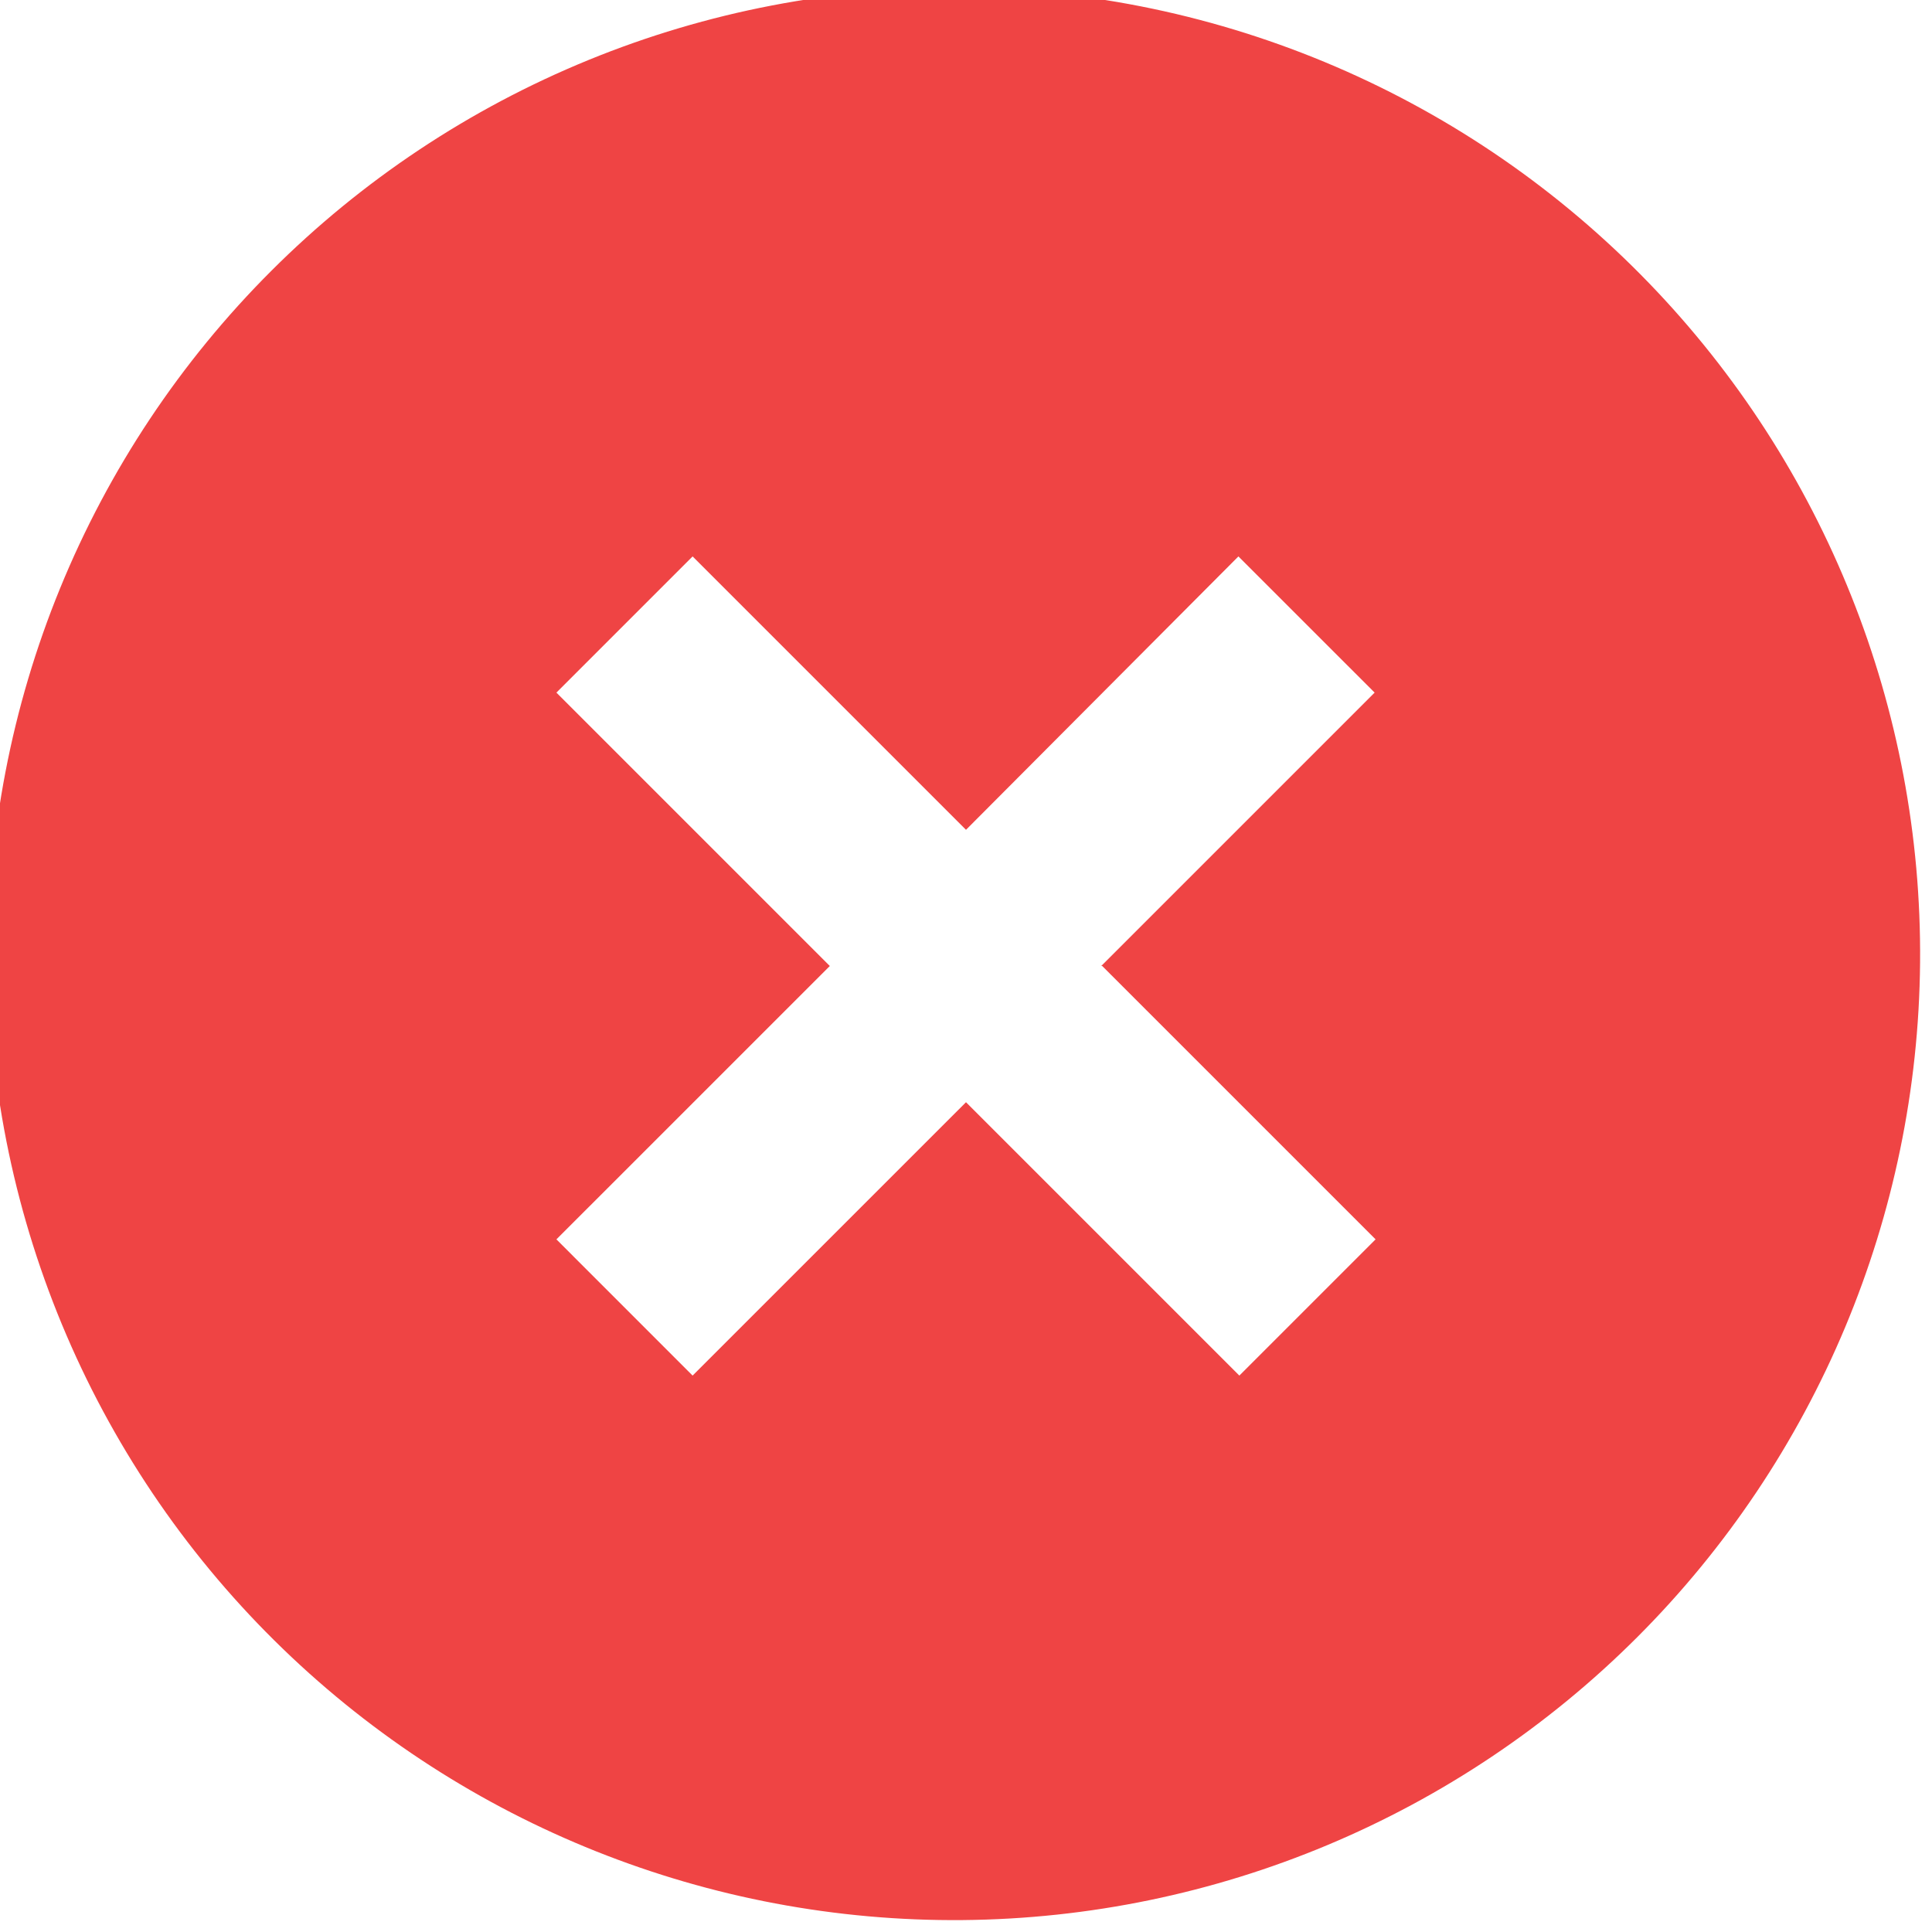 <svg width="40" height="40" viewBox="0 0 65 65" fill="none" xmlns="http://www.w3.org/2000/svg">
<g clip-path="url(#clip0_610_4)">
<path d="M9.522 55.477C6.418 52.48 3.942 48.893 2.239 44.928C0.536 40.963 -0.361 36.698 -0.398 32.383C-0.436 28.068 0.387 23.788 2.021 19.794C3.655 15.8 6.068 12.171 9.12 9.12C12.171 6.068 15.8 3.655 19.794 2.021C23.788 0.387 28.068 -0.436 32.383 -0.398C36.698 -0.361 40.963 0.536 44.928 2.239C48.893 3.942 52.479 6.418 55.477 9.523C61.398 15.652 64.673 23.862 64.599 32.383C64.525 40.904 61.107 49.056 55.082 55.082C49.056 61.107 40.904 64.525 32.383 64.599C23.862 64.674 15.652 61.398 9.522 55.477ZM37.05 32.5L46.248 23.302L41.665 18.72L32.5 27.918L23.302 18.72L18.72 23.302L27.918 32.5L18.72 41.697L23.302 46.28L32.5 37.083L41.697 46.28L46.28 41.697L37.083 32.5H37.05Z" fill="#EF4444"/>
</g>
<defs>
<clipPath id="clip0_610_4">
<rect width="65" height="65" fill="white"/>
</clipPath>
</defs>
</svg>
